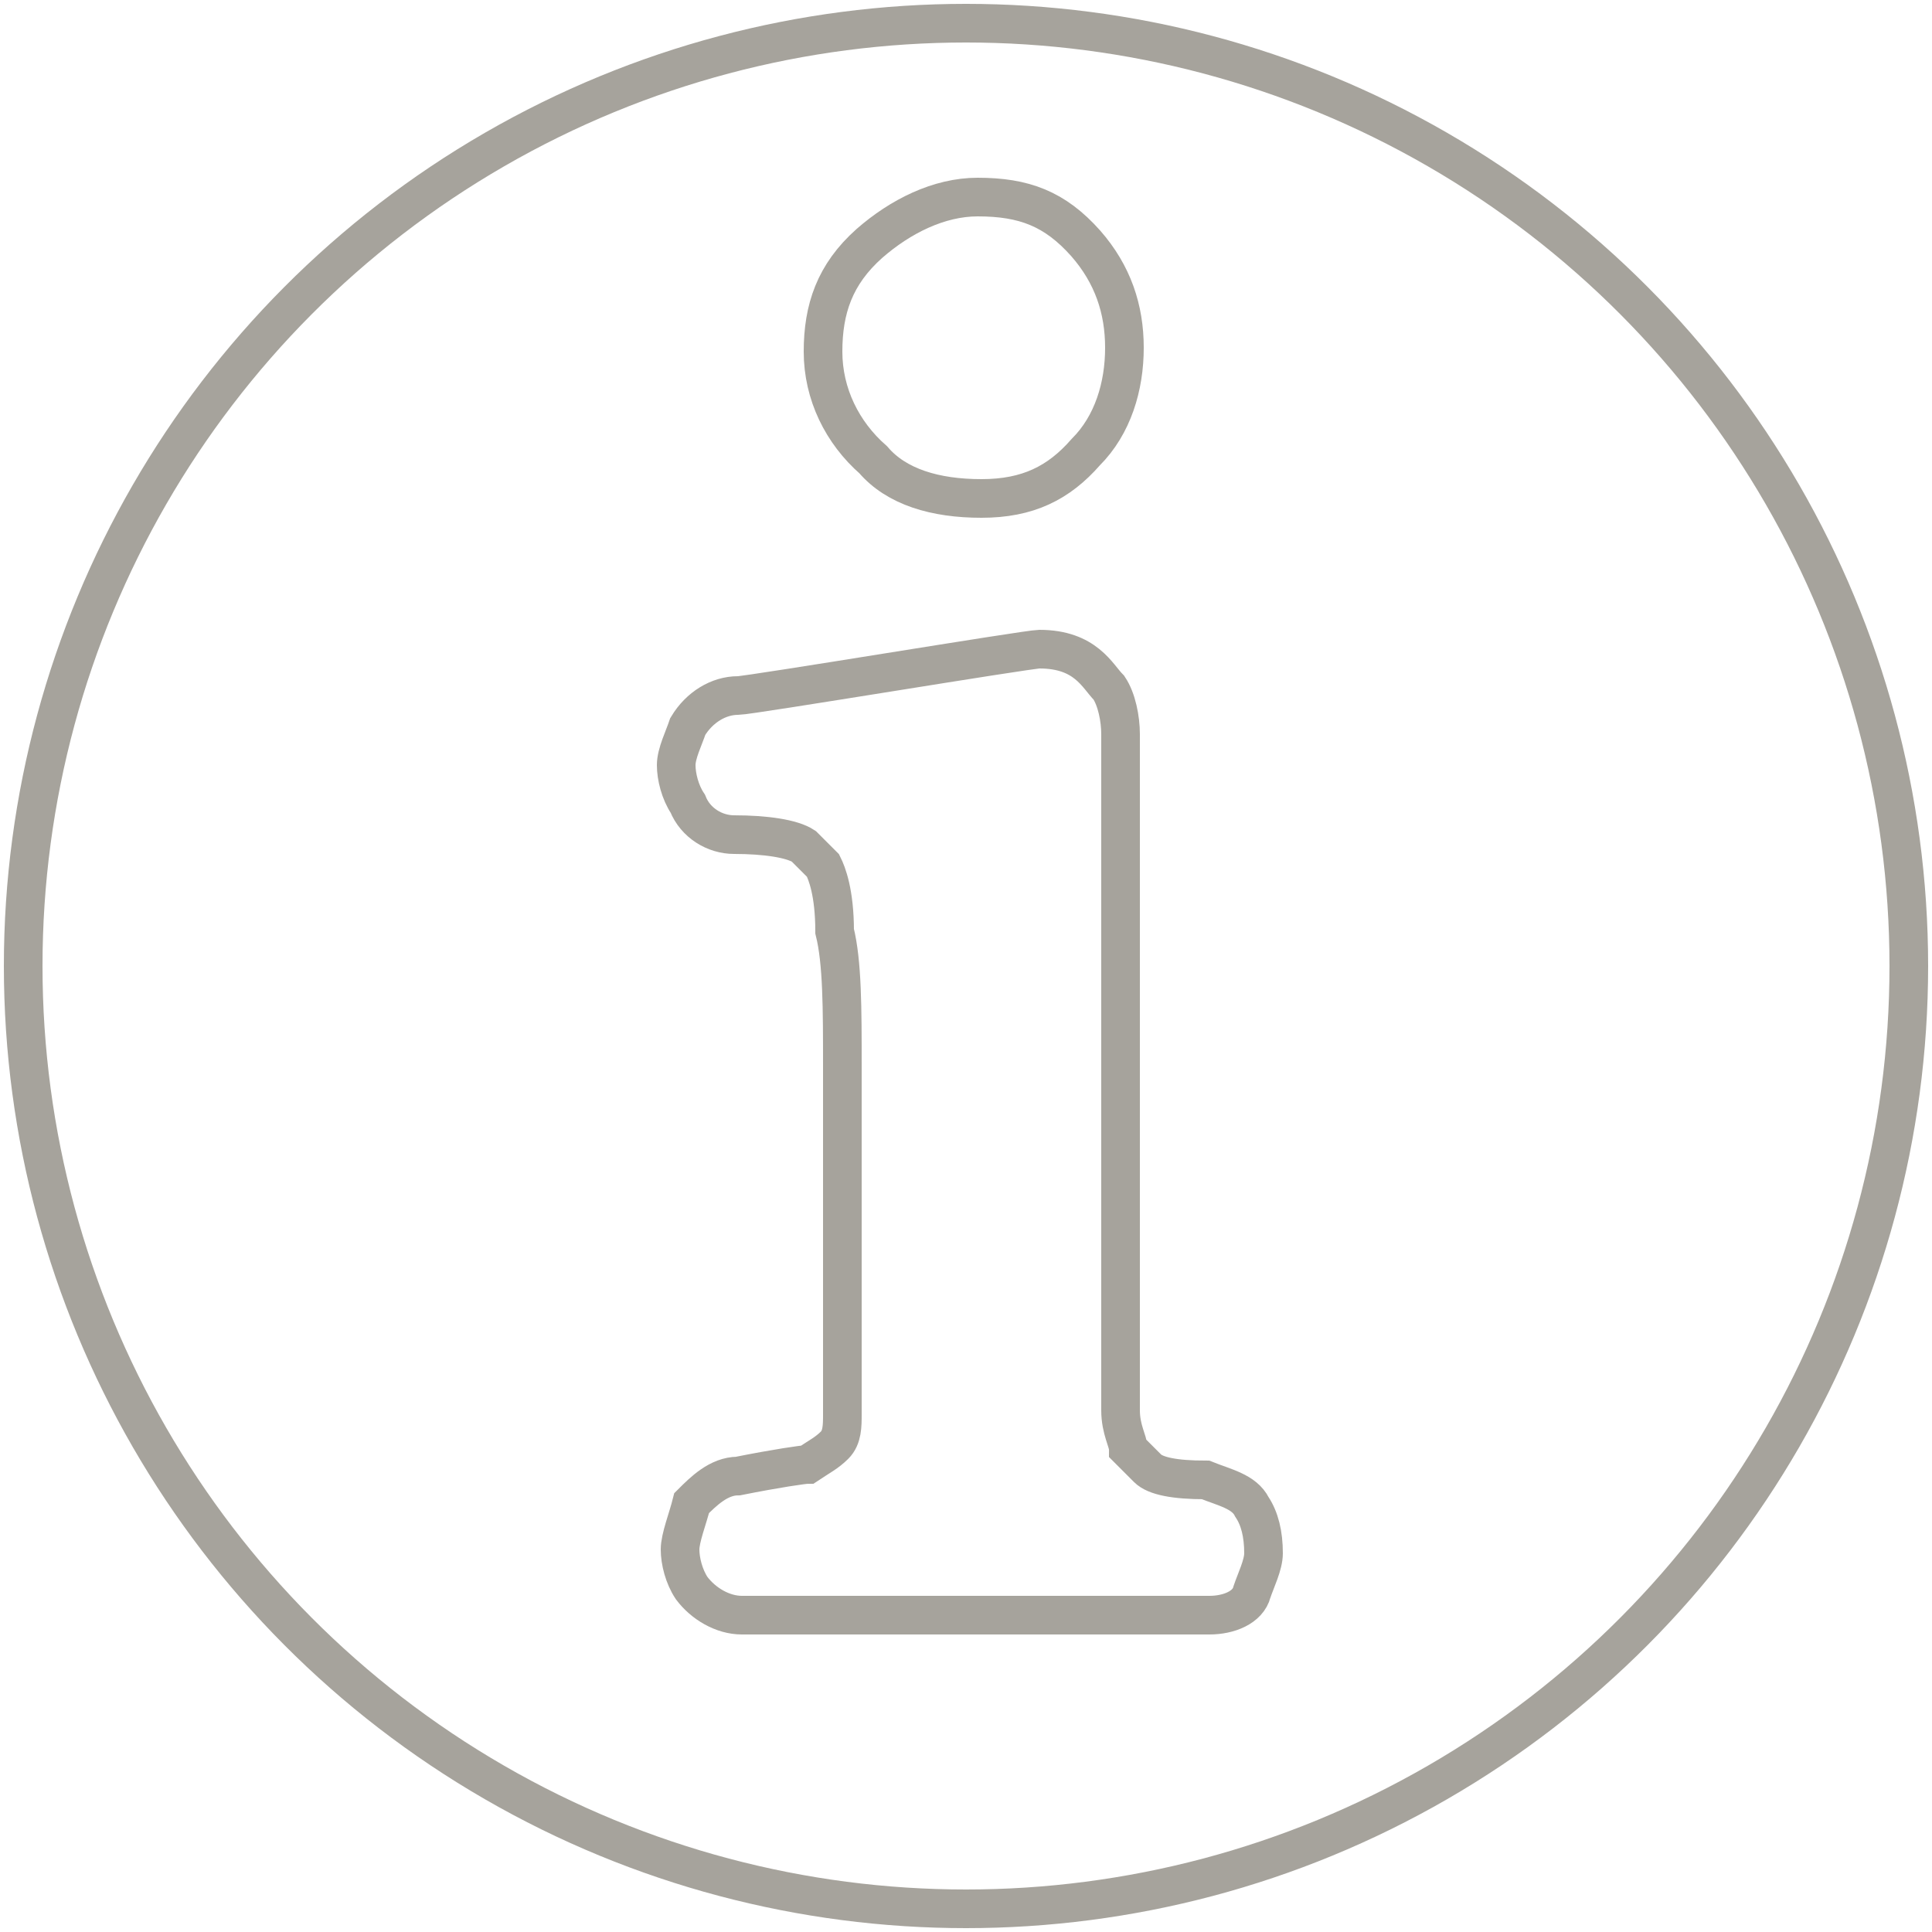 <?xml version="1.0" encoding="utf-8"?>
<!-- Generator: Adobe Illustrator 18.1.1, SVG Export Plug-In . SVG Version: 6.00 Build 0)  -->
<!DOCTYPE svg PUBLIC "-//W3C//DTD SVG 1.1//EN" "http://www.w3.org/Graphics/SVG/1.1/DTD/svg11.dtd">
<svg version="1.1" id="Info" xmlns:x="http://ns.adobe.com/Extensibility/1.0/" xmlns:i="http://ns.adobe.com/AdobeIllustrator/10.0/" xmlns:graph="http://ns.adobe.com/Graphs/1.0/"
	 xmlns="http://www.w3.org/2000/svg" xmlns:xlink="http://www.w3.org/1999/xlink" x="0px" y="0px" viewBox="281 371 50 50"
	 enable-background="new 281 371 50 50" xml:space="preserve">
<switch>
	
	<g i:extraneous="self">
		<circle fill="none" stroke="#A6A39C" stroke-miterlimit="10" cx="306" cy="396" r="24.4"/>
		<path fill="none" stroke="#A6A39C" stroke-miterlimit="10" d="M312.3,412.8c-0.7,0-11.2,0-12.1,0c-0.5,0-1-0.3-1.3-0.7
			c-0.2-0.3-0.3-0.7-0.3-1c0-0.3,0.2-0.8,0.3-1.2c0.3-0.3,0.7-0.7,1.2-0.7c1-0.2,1.7-0.3,1.8-0.3c0.3-0.2,0.5-0.3,0.7-0.5
			c0.2-0.2,0.2-0.5,0.2-0.8c0-0.5,0-1.2,0-2v-7c0-1.5,0-2.7-0.2-3.5c0-1-0.2-1.5-0.3-1.7c-0.2-0.2-0.3-0.3-0.5-0.5
			c-0.3-0.2-1-0.3-1.8-0.3l0,0c-0.5,0-1-0.3-1.2-0.8c-0.2-0.3-0.3-0.7-0.3-1c0-0.3,0.2-0.7,0.3-1c0.3-0.5,0.8-0.8,1.3-0.8
			c0.3,0,7.5-1.2,7.8-1.2c1.2,0,1.5,0.7,1.8,1c0.2,0.3,0.3,0.8,0.3,1.2v15.3c0,0.8,0,1.5,0,2.2c0,0.5,0.2,0.8,0.2,1
			c0.2,0.2,0.3,0.3,0.5,0.5c0.2,0.2,0.7,0.3,1.5,0.3c0.5,0.2,1,0.3,1.2,0.7c0.2,0.3,0.3,0.7,0.3,1.2c0,0.3-0.2,0.7-0.3,1
			C313.3,412.6,312.8,412.8,312.3,412.8z M306.4,383.9c-1.2,0-2.2-0.3-2.8-1c-0.8-0.7-1.3-1.7-1.3-2.8c0-1.1,0.3-2,1.2-2.8
			c0.8-0.7,1.8-1.2,2.8-1.2c1.2,0,2,0.3,2.8,1.2c0.7,0.8,1,1.7,1,2.7s-0.3,2-1,2.7C308.4,383.5,307.6,383.9,306.4,383.9z"/>
	</g>
</switch>

</svg>
